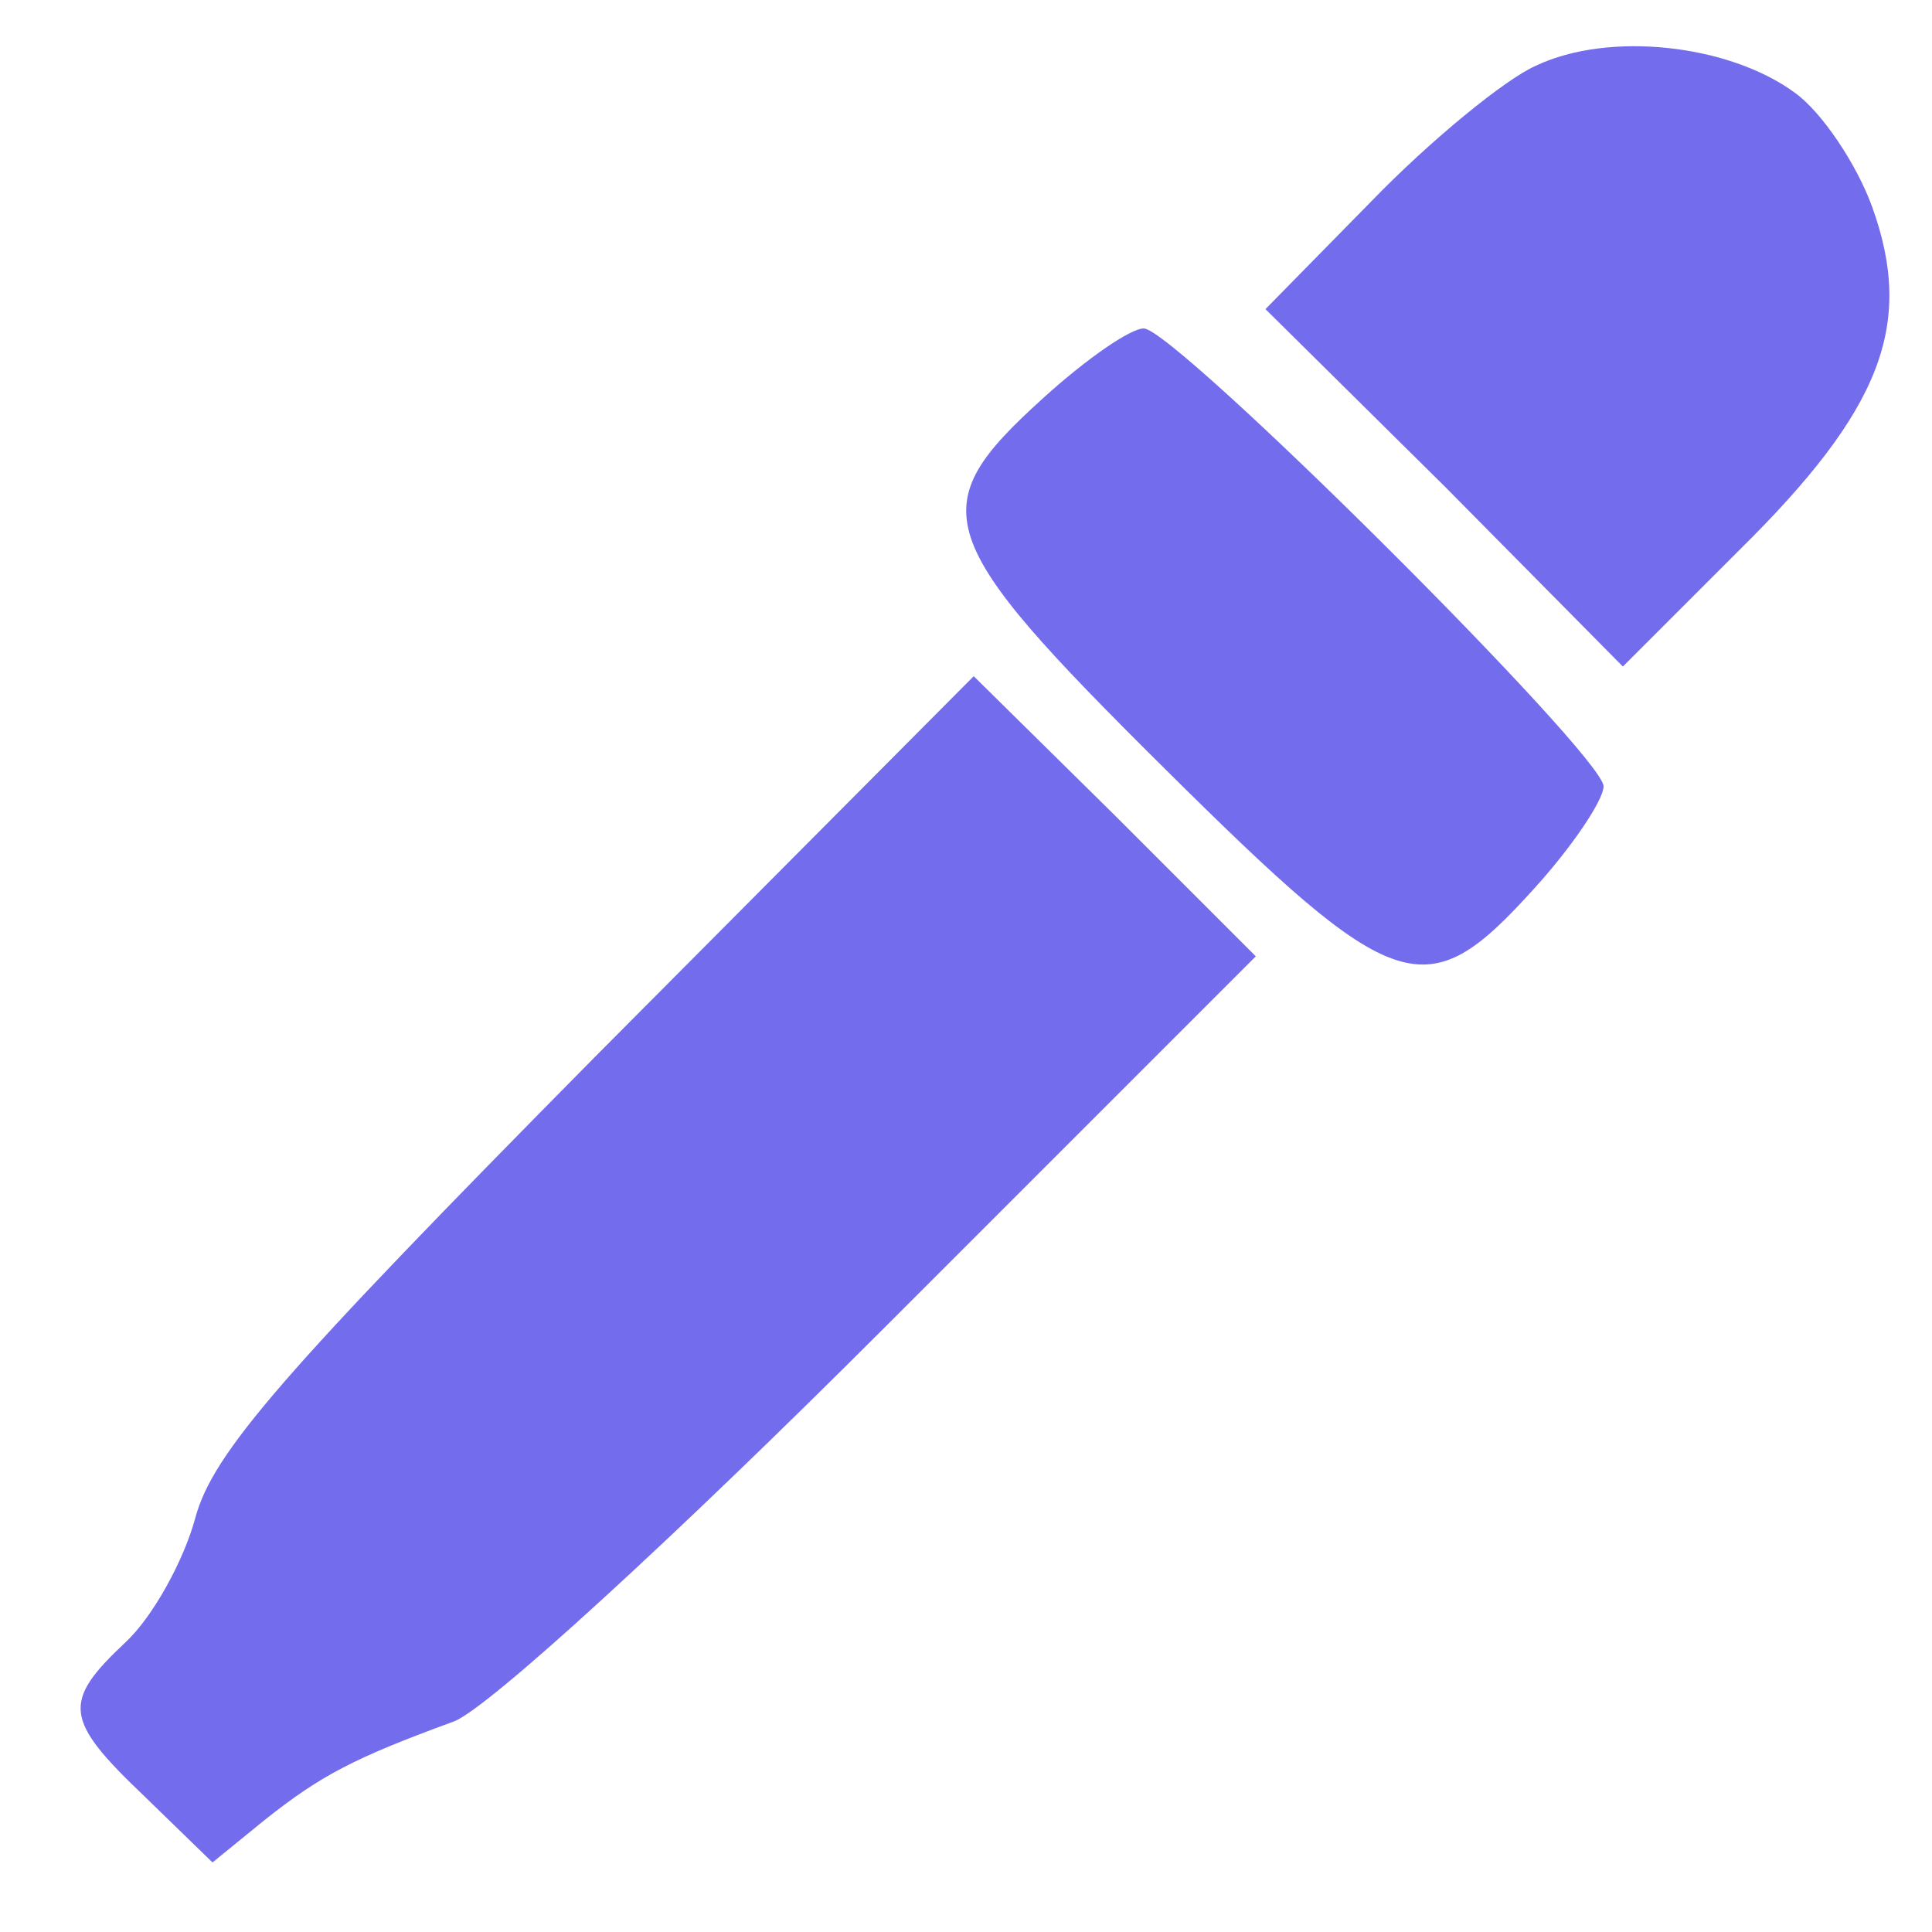 <?xml version="1.0" standalone="no"?>
<!DOCTYPE svg PUBLIC "-//W3C//DTD SVG 20010904//EN"
 "http://www.w3.org/TR/2001/REC-SVG-20010904/DTD/svg10.dtd">
<svg version="1.0" xmlns="http://www.w3.org/2000/svg"
 width="100pt" height="100pt" viewBox="0 0 100 100"
 preserveAspectRatio="xMidYMid meet">

<g transform="translate(0,100) scale(0.1,-0.1)"
fill="#736CED" stroke="none">
<path d="M795 966 c-16 -7 -55 -39 -85 -70 l-55 -56 93 -92 92 -93 60 60 c74
73 91 117 69 178 -8 22 -26 49 -40 59 -34 25 -96 32 -134 14z"/>
<path d="M540 794 c-63 -57 -58 -72 63 -192 120 -119 135 -124 191 -62 20 22
36 46 36 53 0 16 -222 237 -238 237 -7 0 -30 -16 -52 -36z"/>
<path d="M308 453 c-162 -164 -198 -205 -207 -239 -6 -22 -22 -51 -36 -64 -33
-31 -32 -40 10 -80 l35 -34 27 22 c29 23 46 32 98 51 18 7 115 96 223 204
l192 192 -73 73 -73 72 -196 -197z"/>
</g>
</svg>

